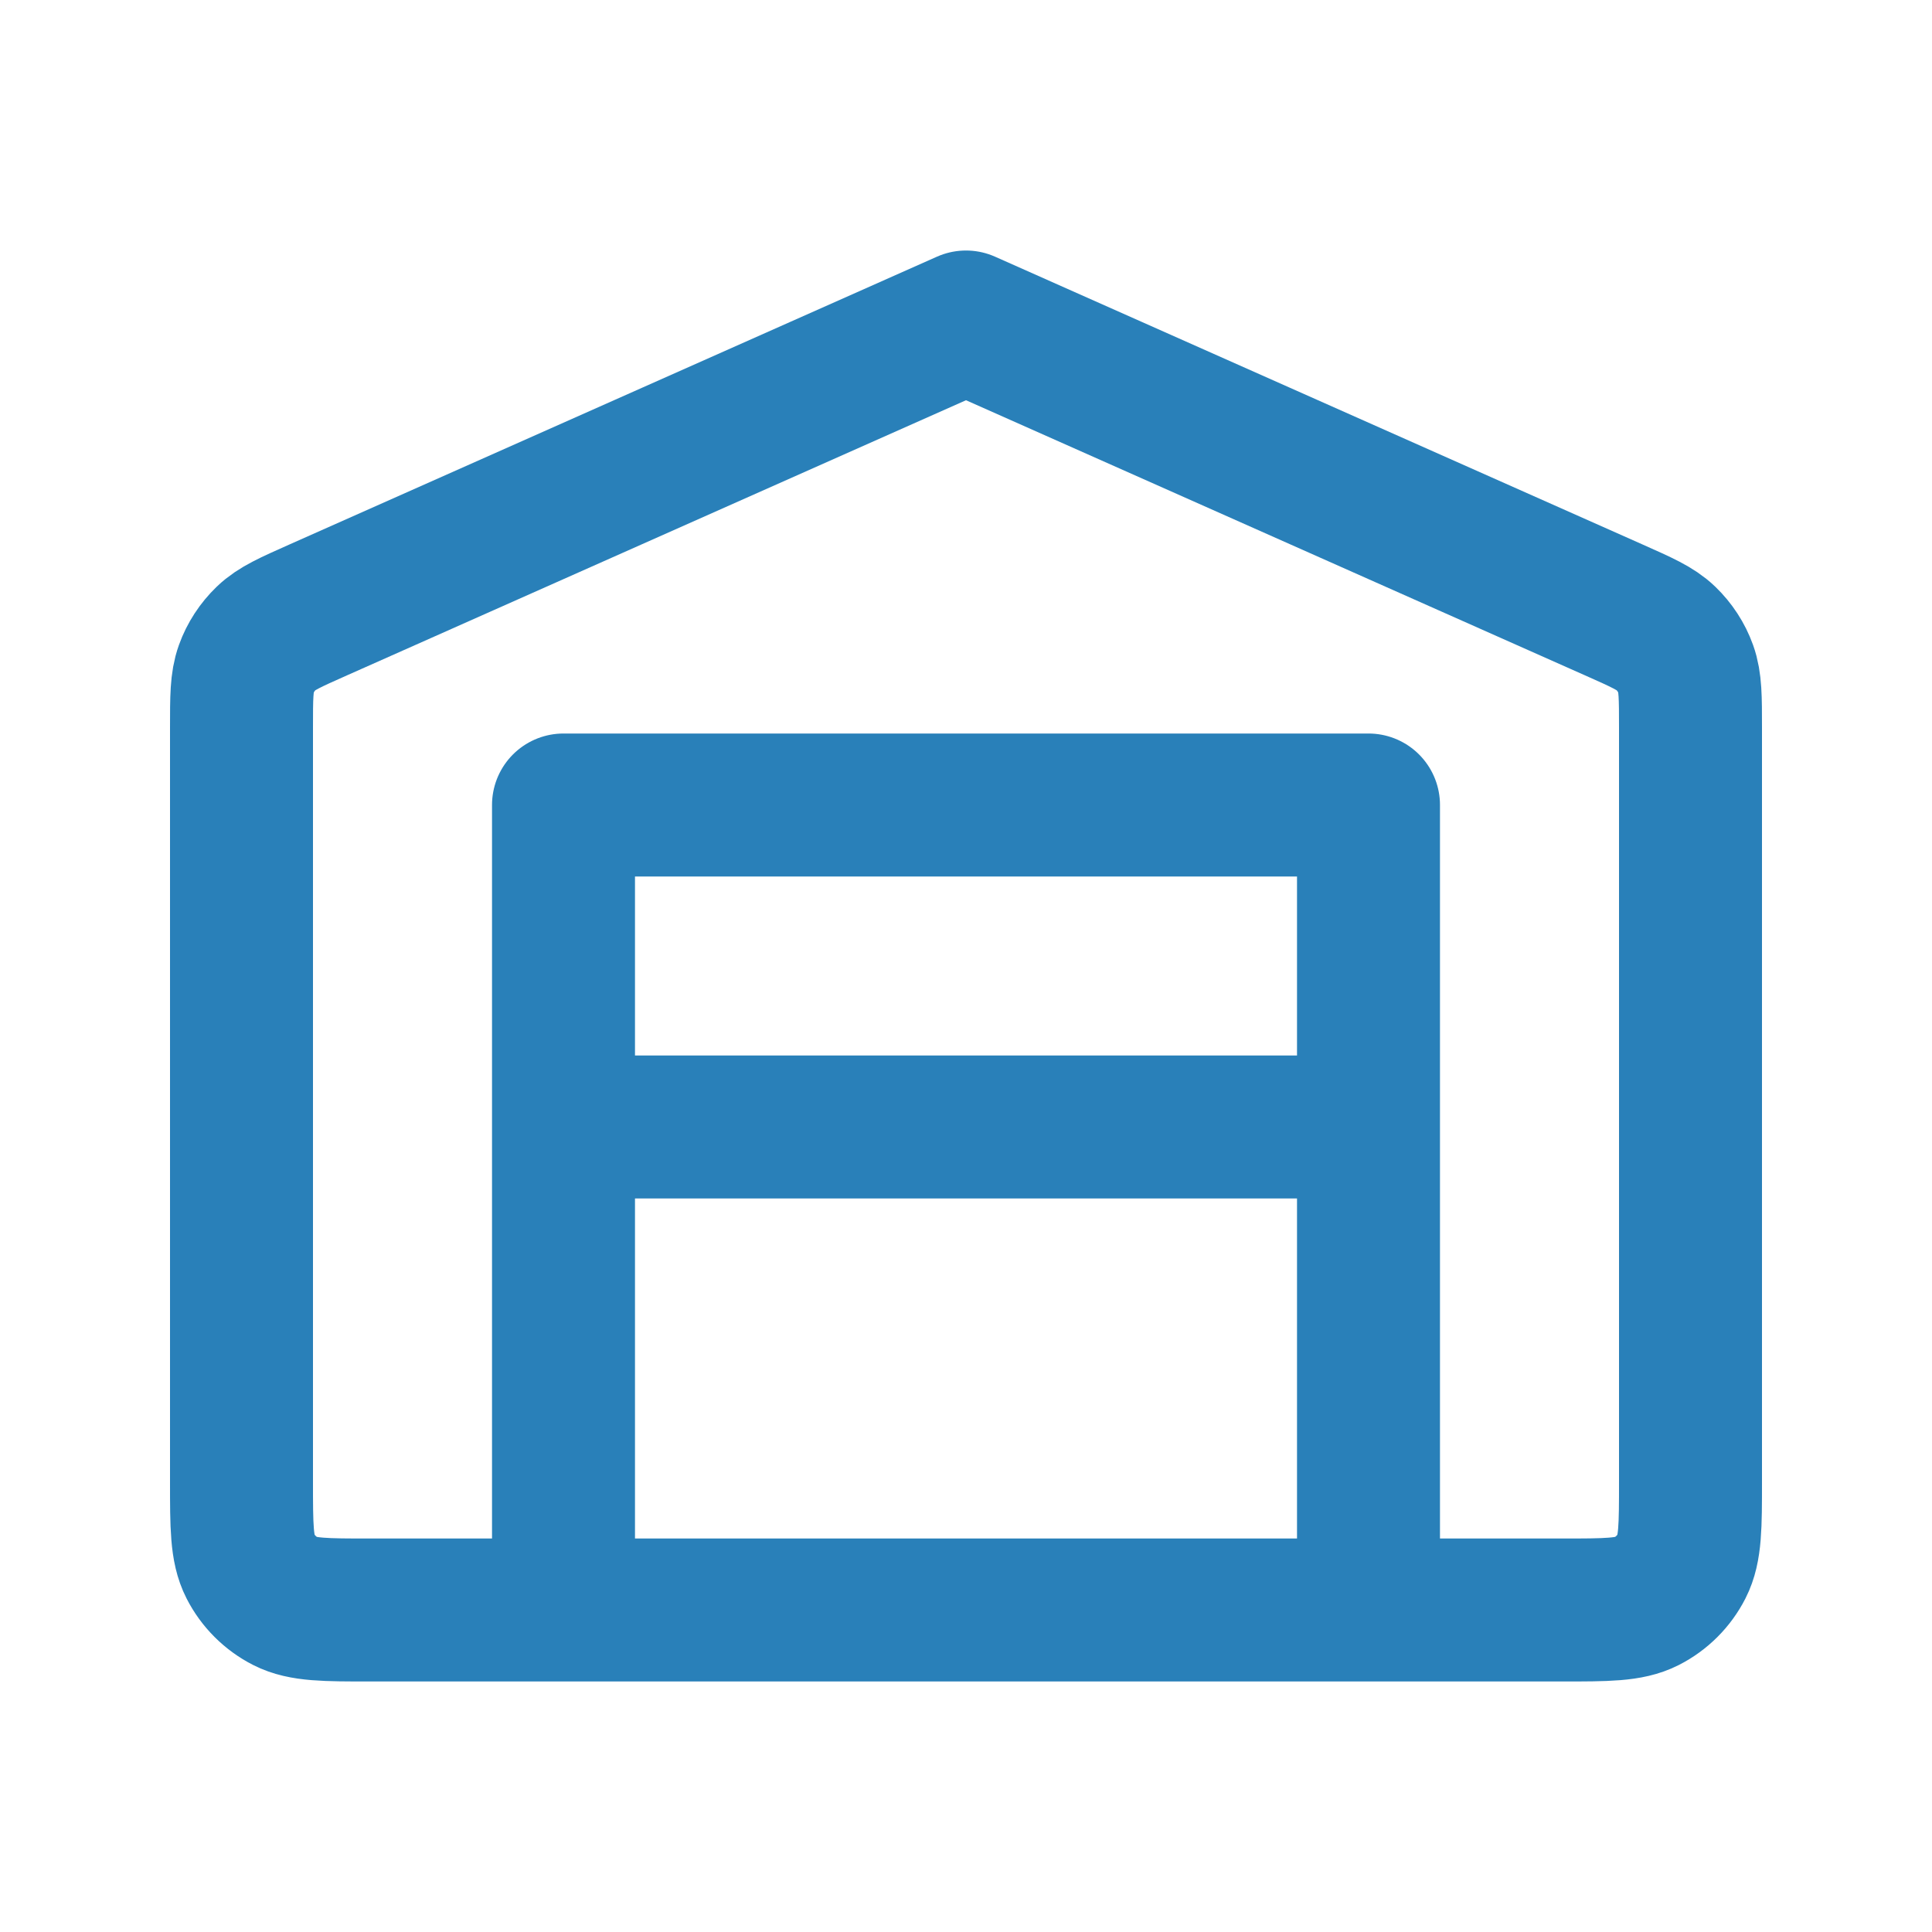 <svg width="64px" height="64px" viewBox="0 0 24.00 24.00" fill="none" xmlns="http://www.w3.org/2000/svg"> <g id="SVGRepo_bgCarrier" stroke-width="0"></g> <g id="SVGRepo_tracerCarrier" stroke-linecap="round" stroke-linejoin="round"></g> <g id="SVGRepo_iconCarrier"> <path d="M7 20H4.6C4.04 20 3.76 20 3.546 19.891C3.358 19.795 3.205 19.642 3.109 19.454C3 19.24 3 18.96 3 18.4V9.04C3 8.663 3 8.475 3.059 8.311C3.111 8.166 3.197 8.035 3.308 7.928C3.434 7.807 3.606 7.731 3.95 7.578L12 4L20.05 7.578C20.394 7.731 20.566 7.807 20.692 7.928C20.803 8.035 20.889 8.166 20.941 8.311C21 8.475 21 8.663 21 9.04V18.4C21 18.96 21 19.24 20.891 19.454C20.795 19.642 20.642 19.795 20.454 19.891C20.24 20 19.96 20 19.4 20H17M7 20H17M7 20V14M17 20V14M7 14V10H17V14M7 14H17" stroke="#2980b9" stroke-width="1.776" stroke-linecap="round" stroke-linejoin="round"></path> </g> </svg>
